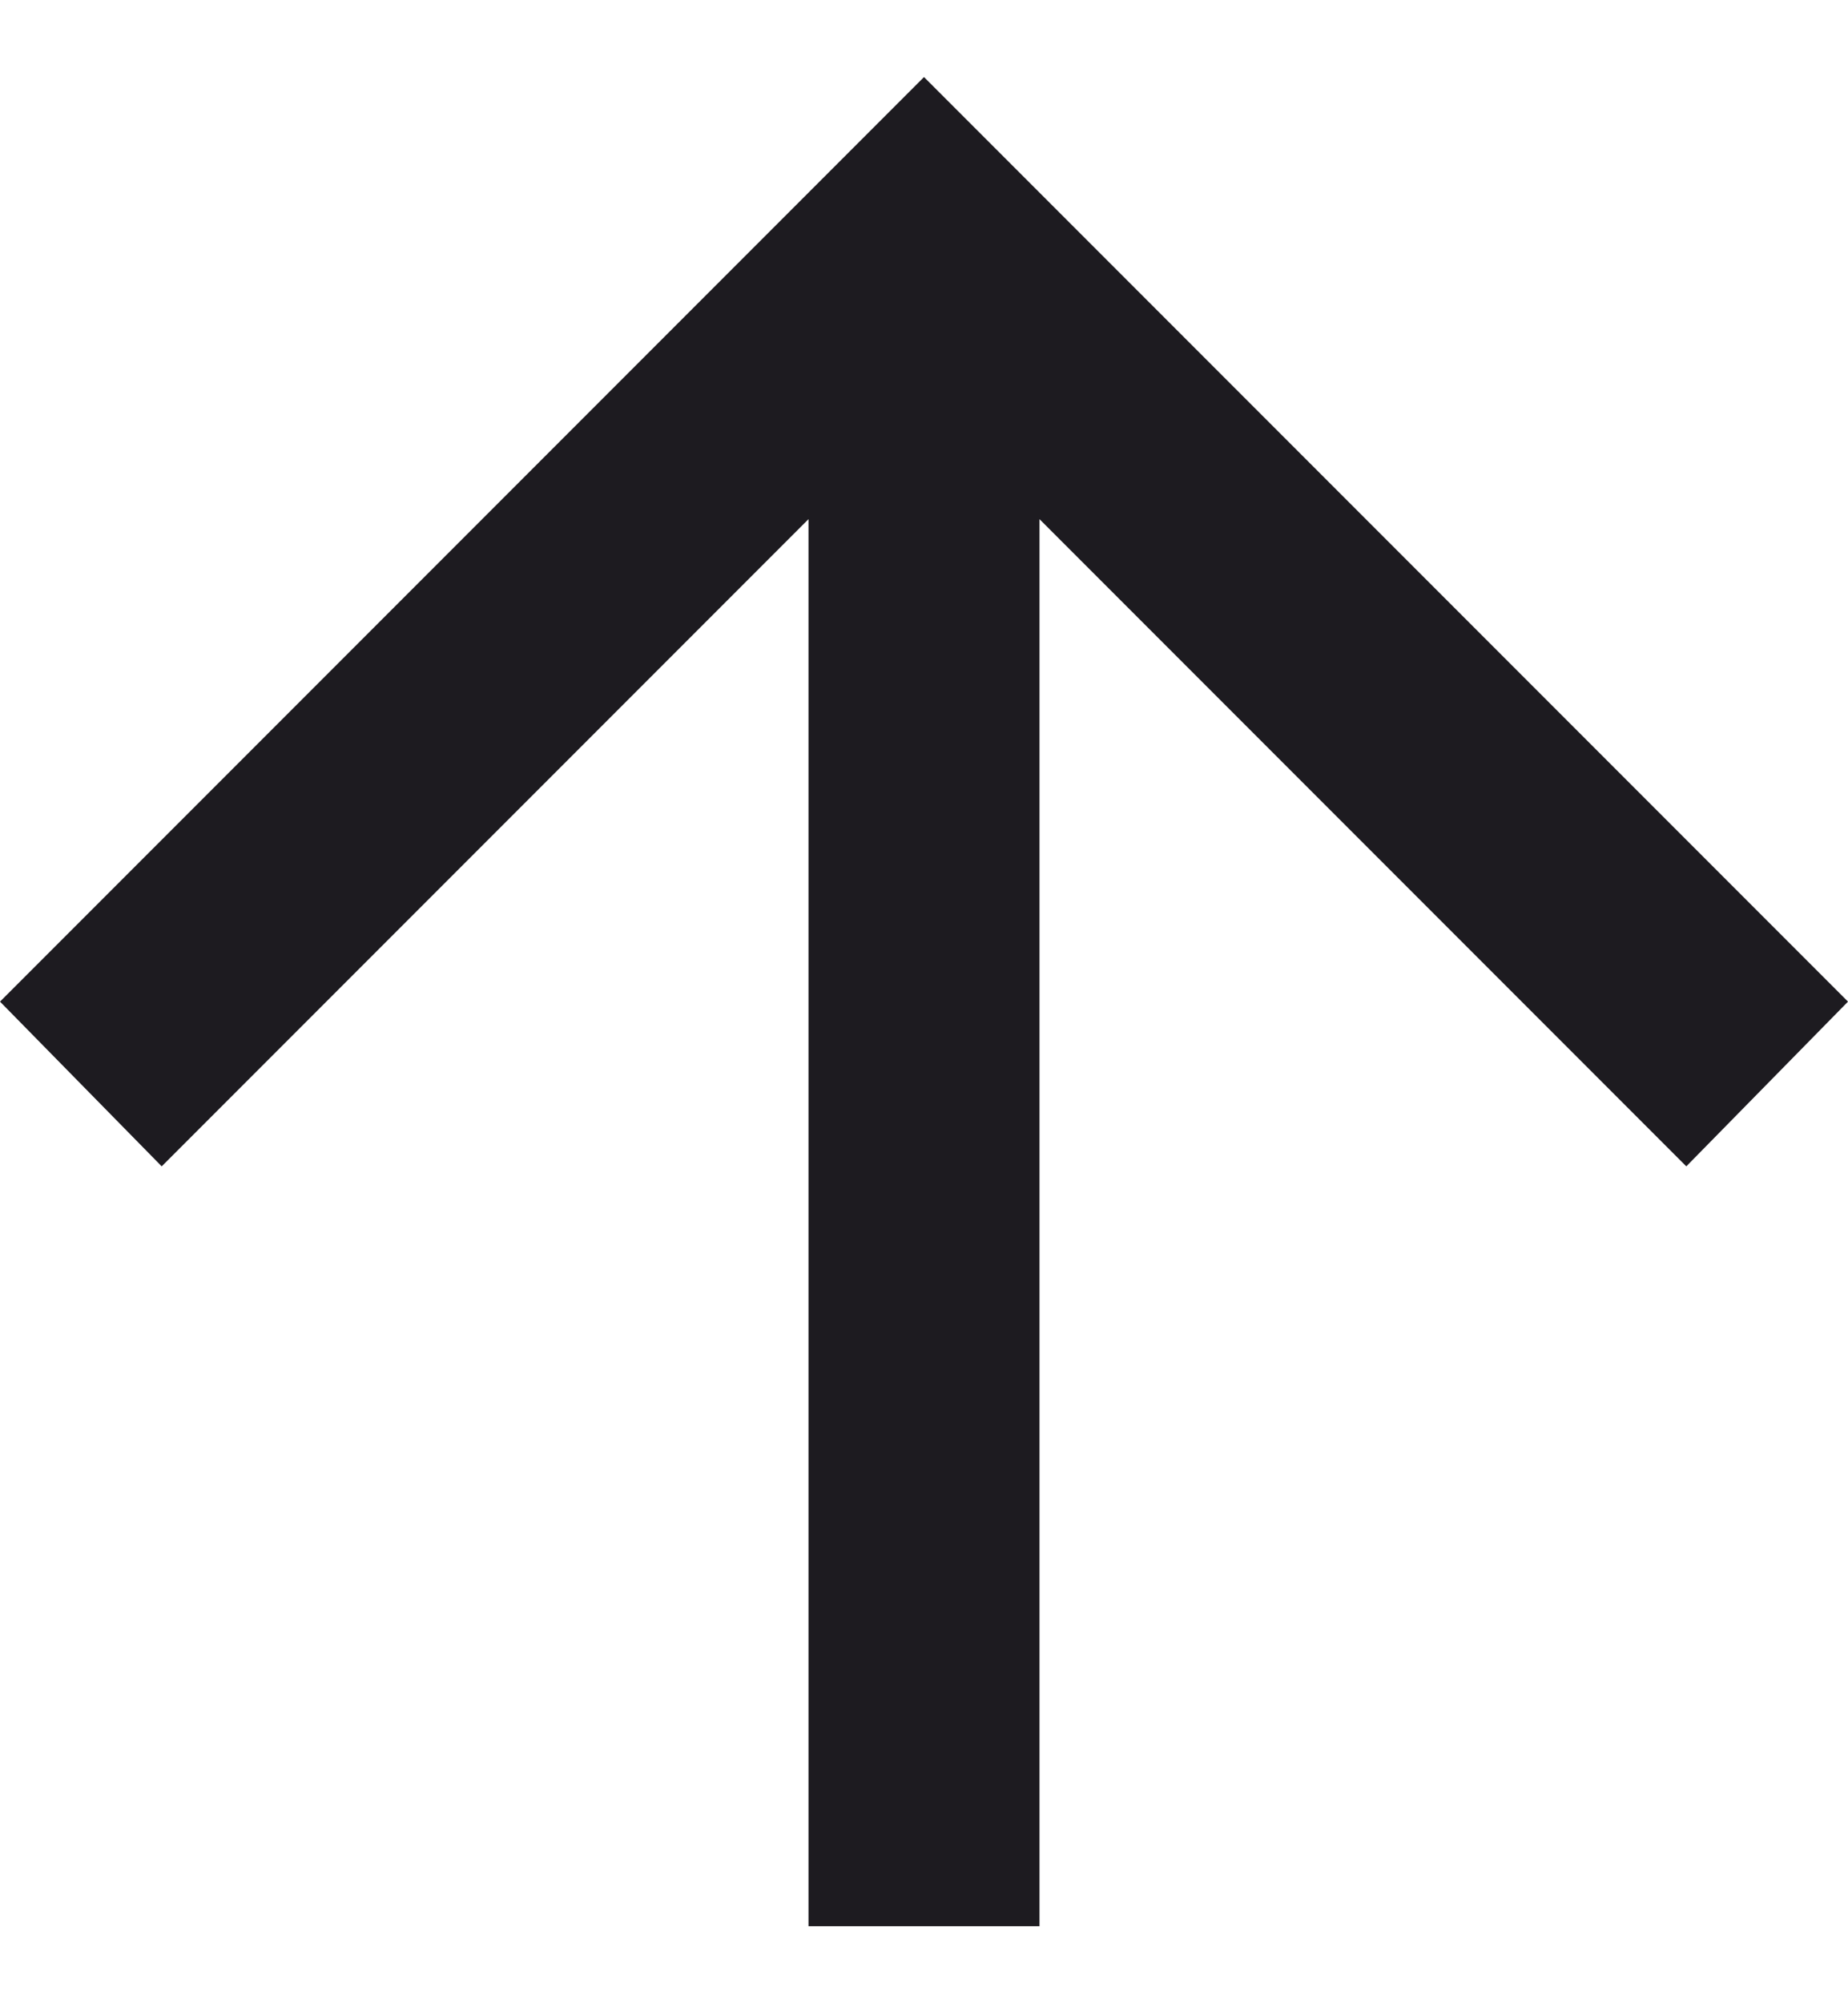 <svg width="12" height="13" viewBox="0 0 12 13" fill="none" xmlns="http://www.w3.org/2000/svg">
<path d="M6.75 3.369V12.5H5.25V3.369L1.05 7.569L0 6.5L6 0.5L12 6.5L10.95 7.569L6.75 3.369Z" fill="#1D1B20"/>
</svg>
